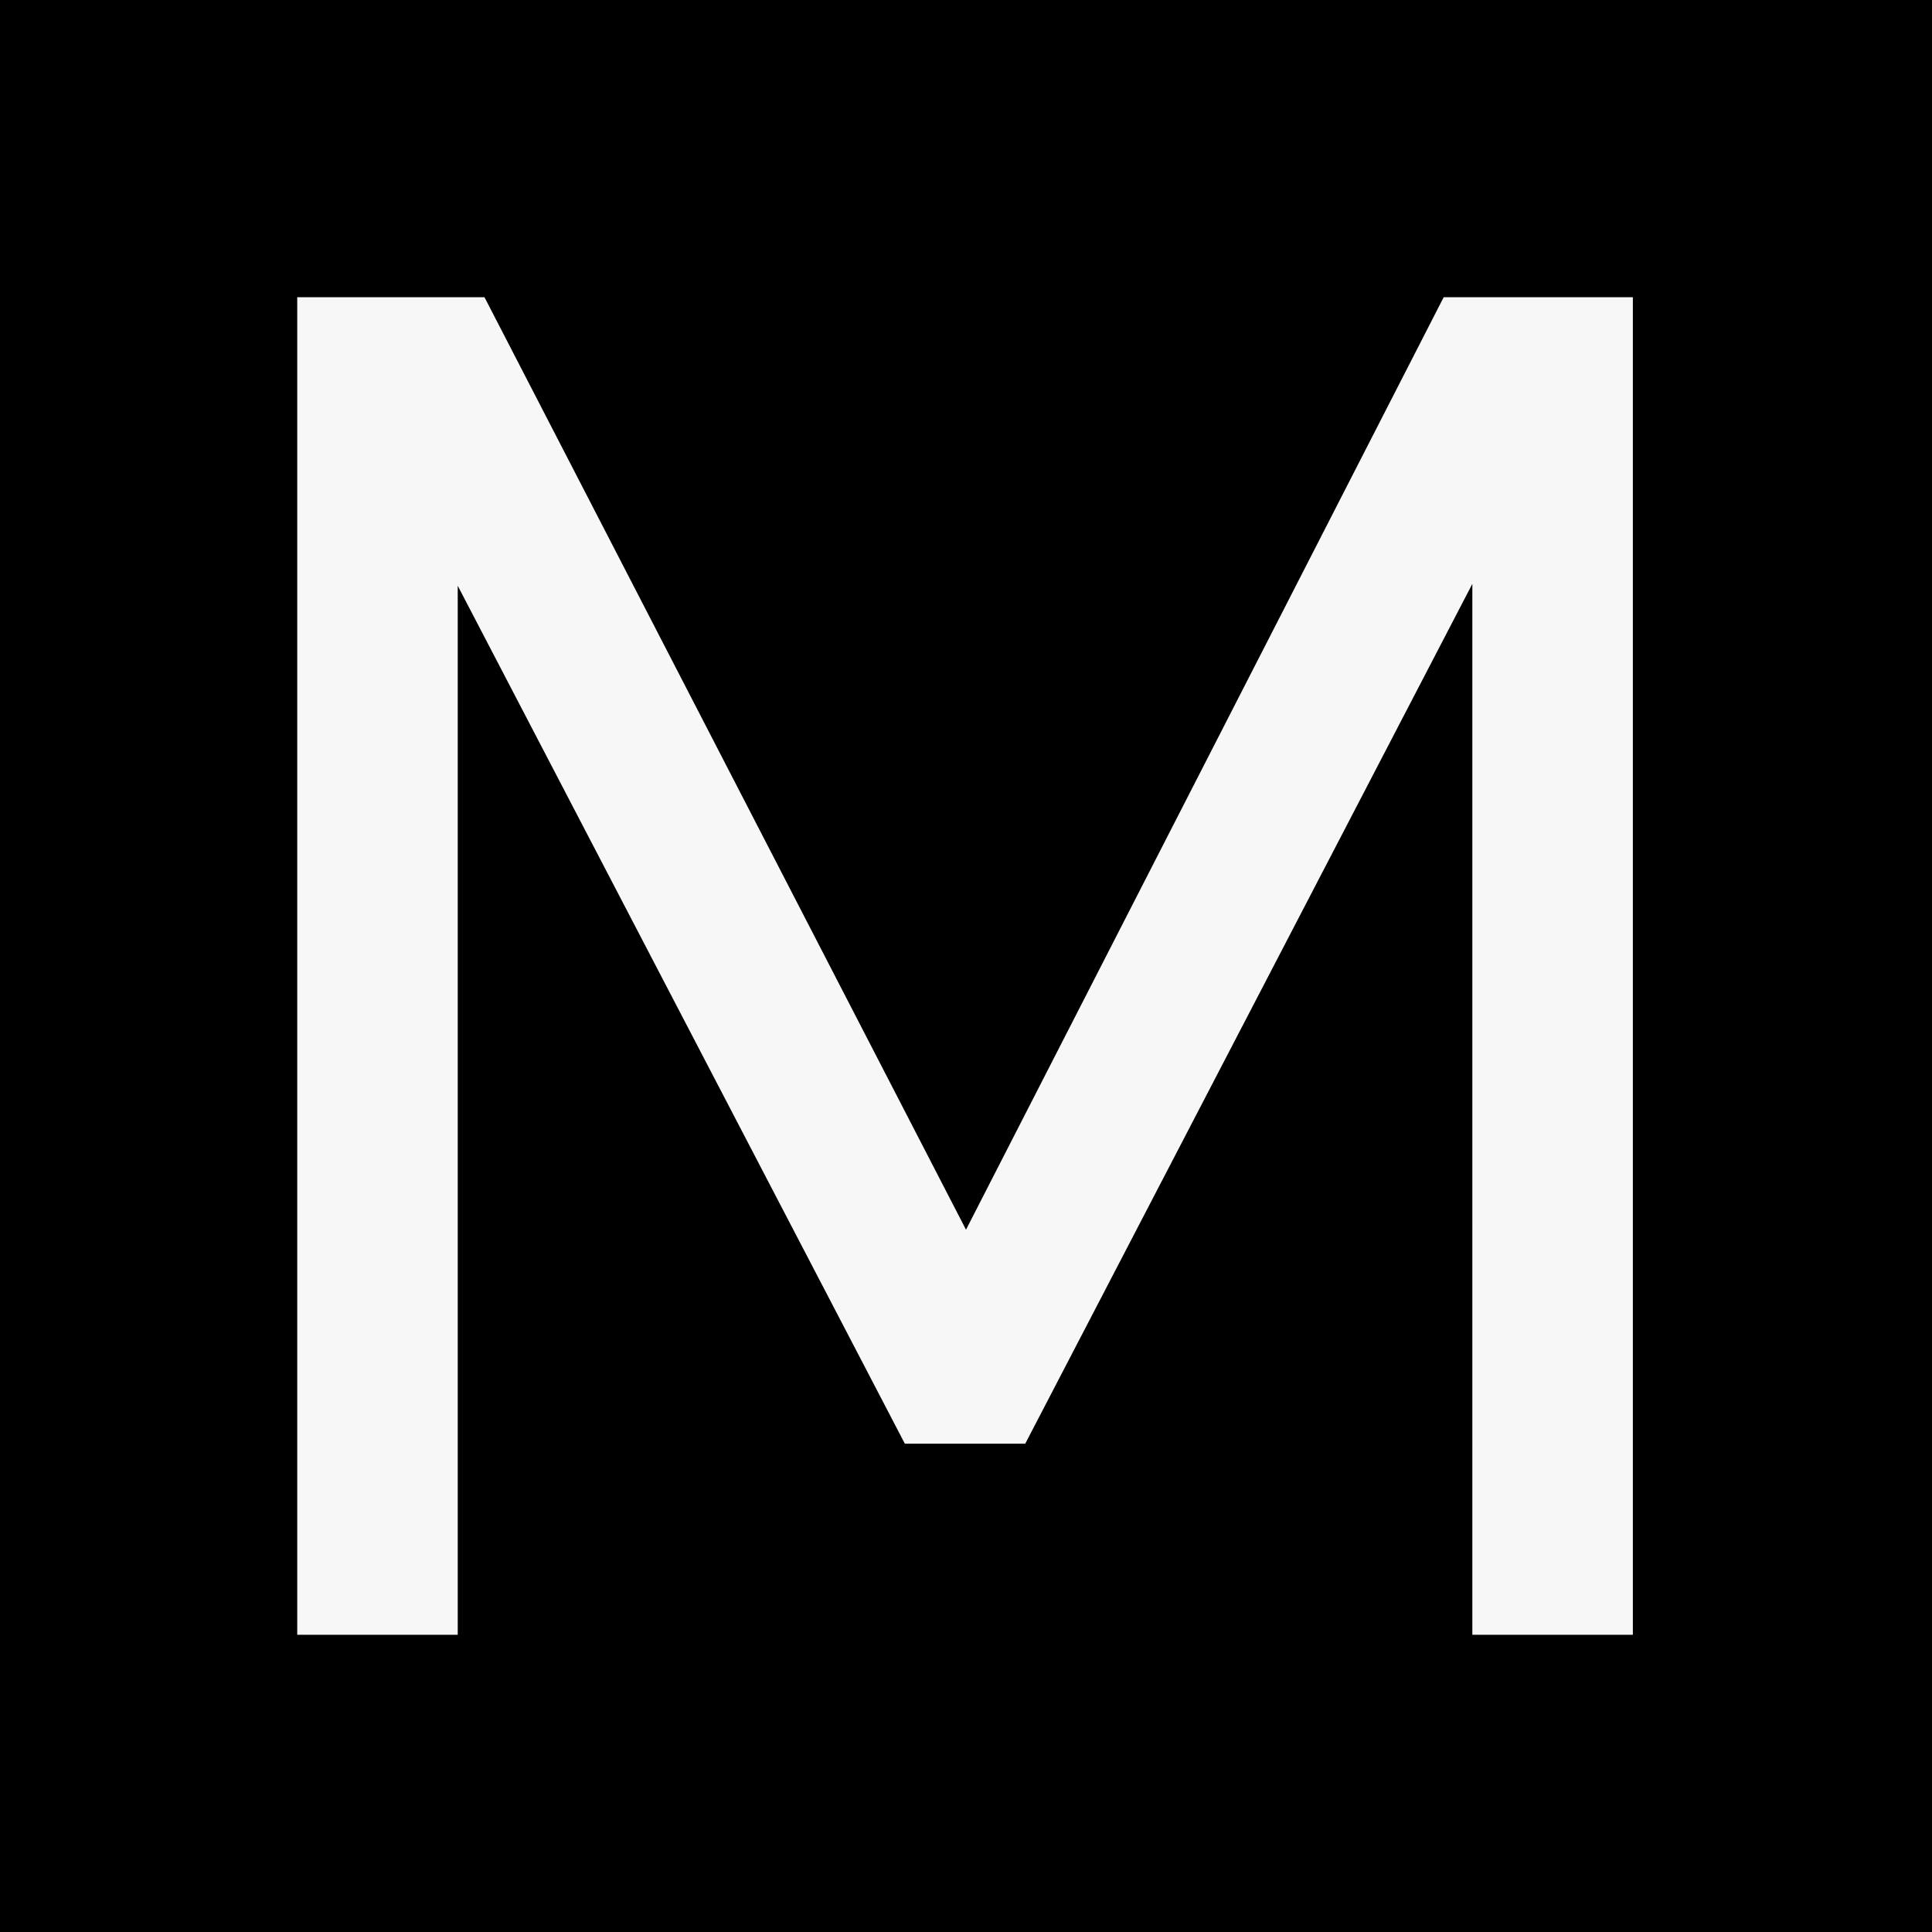 <svg xmlns="http://www.w3.org/2000/svg" width="200" height="200" fill="none">
    <path fill="#000" d="M0 0h200v200H0z"/>
    <path fill="#F7F7F7" d="M30.769 169.231V30.769h19.385L100 127.297l49.45-96.528h19.583v138.462h-16.616V60.44l-46.285 89.011H93.67L47.384 60.637v108.594H30.77Z"/>
</svg>
